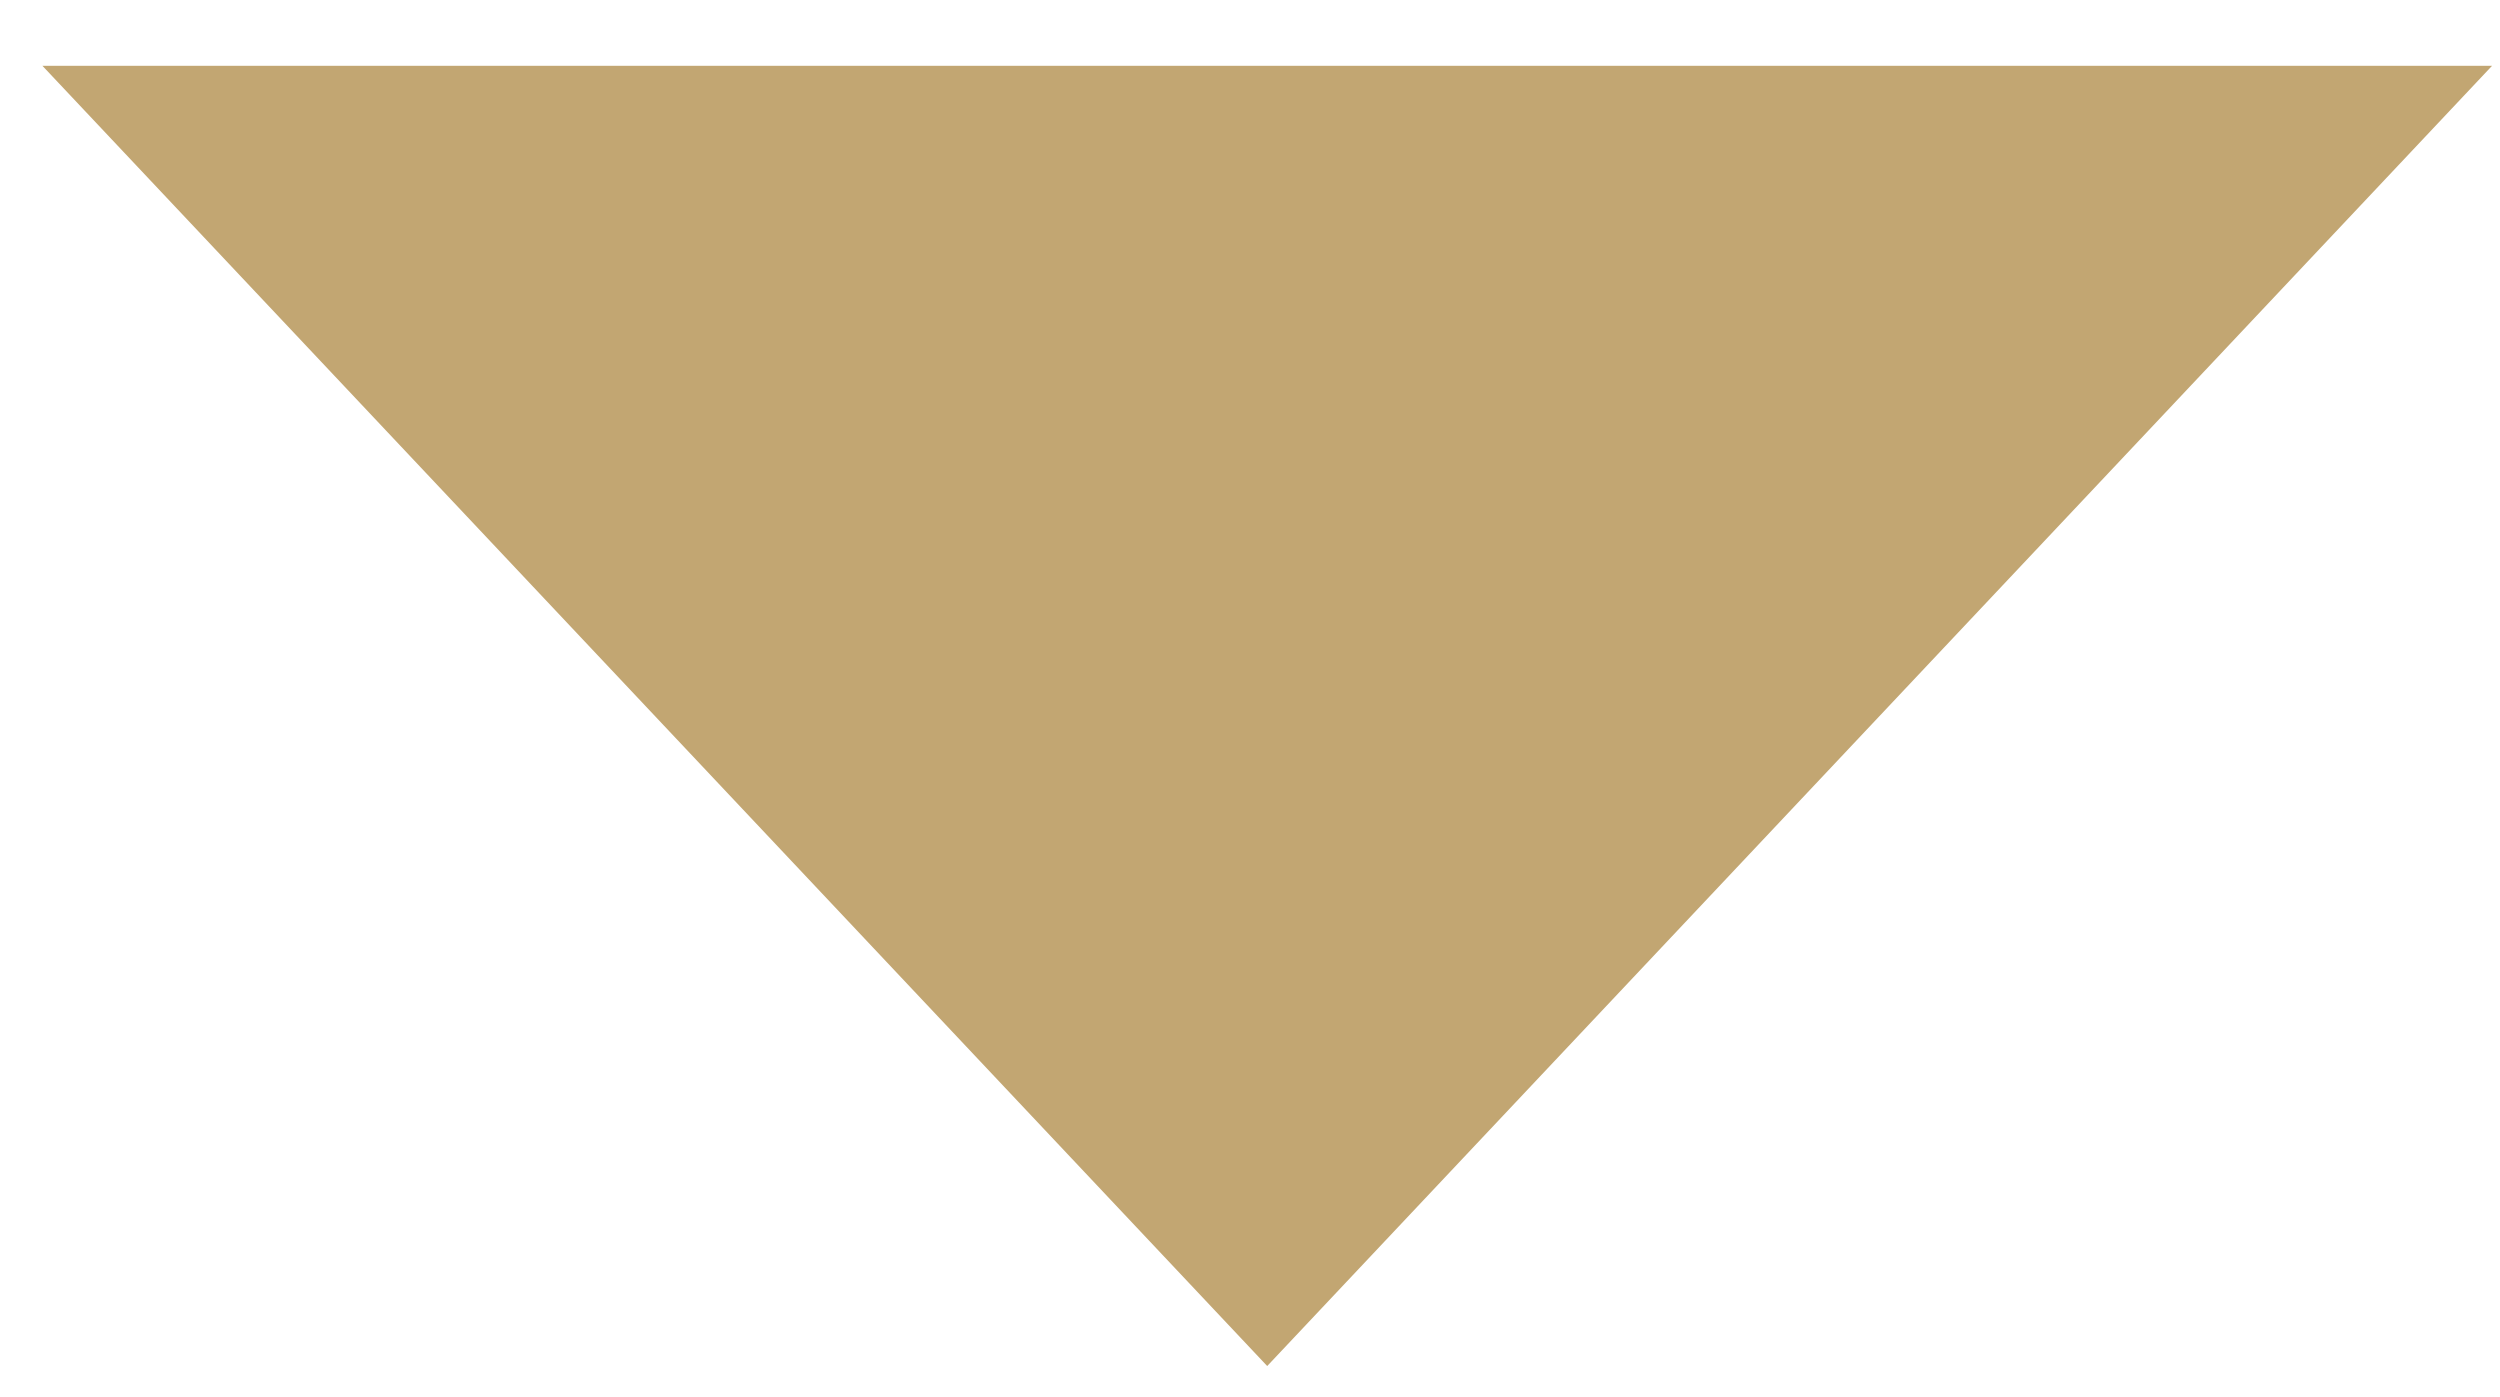<svg width="34" height="19" viewBox="0 0 34 19" fill="none" xmlns="http://www.w3.org/2000/svg">
<path d="M17.234 18.578L0.577 0.895L33.892 0.895L17.234 18.578Z" fill="#B7975A" fill-opacity="0.85"/>
</svg>
